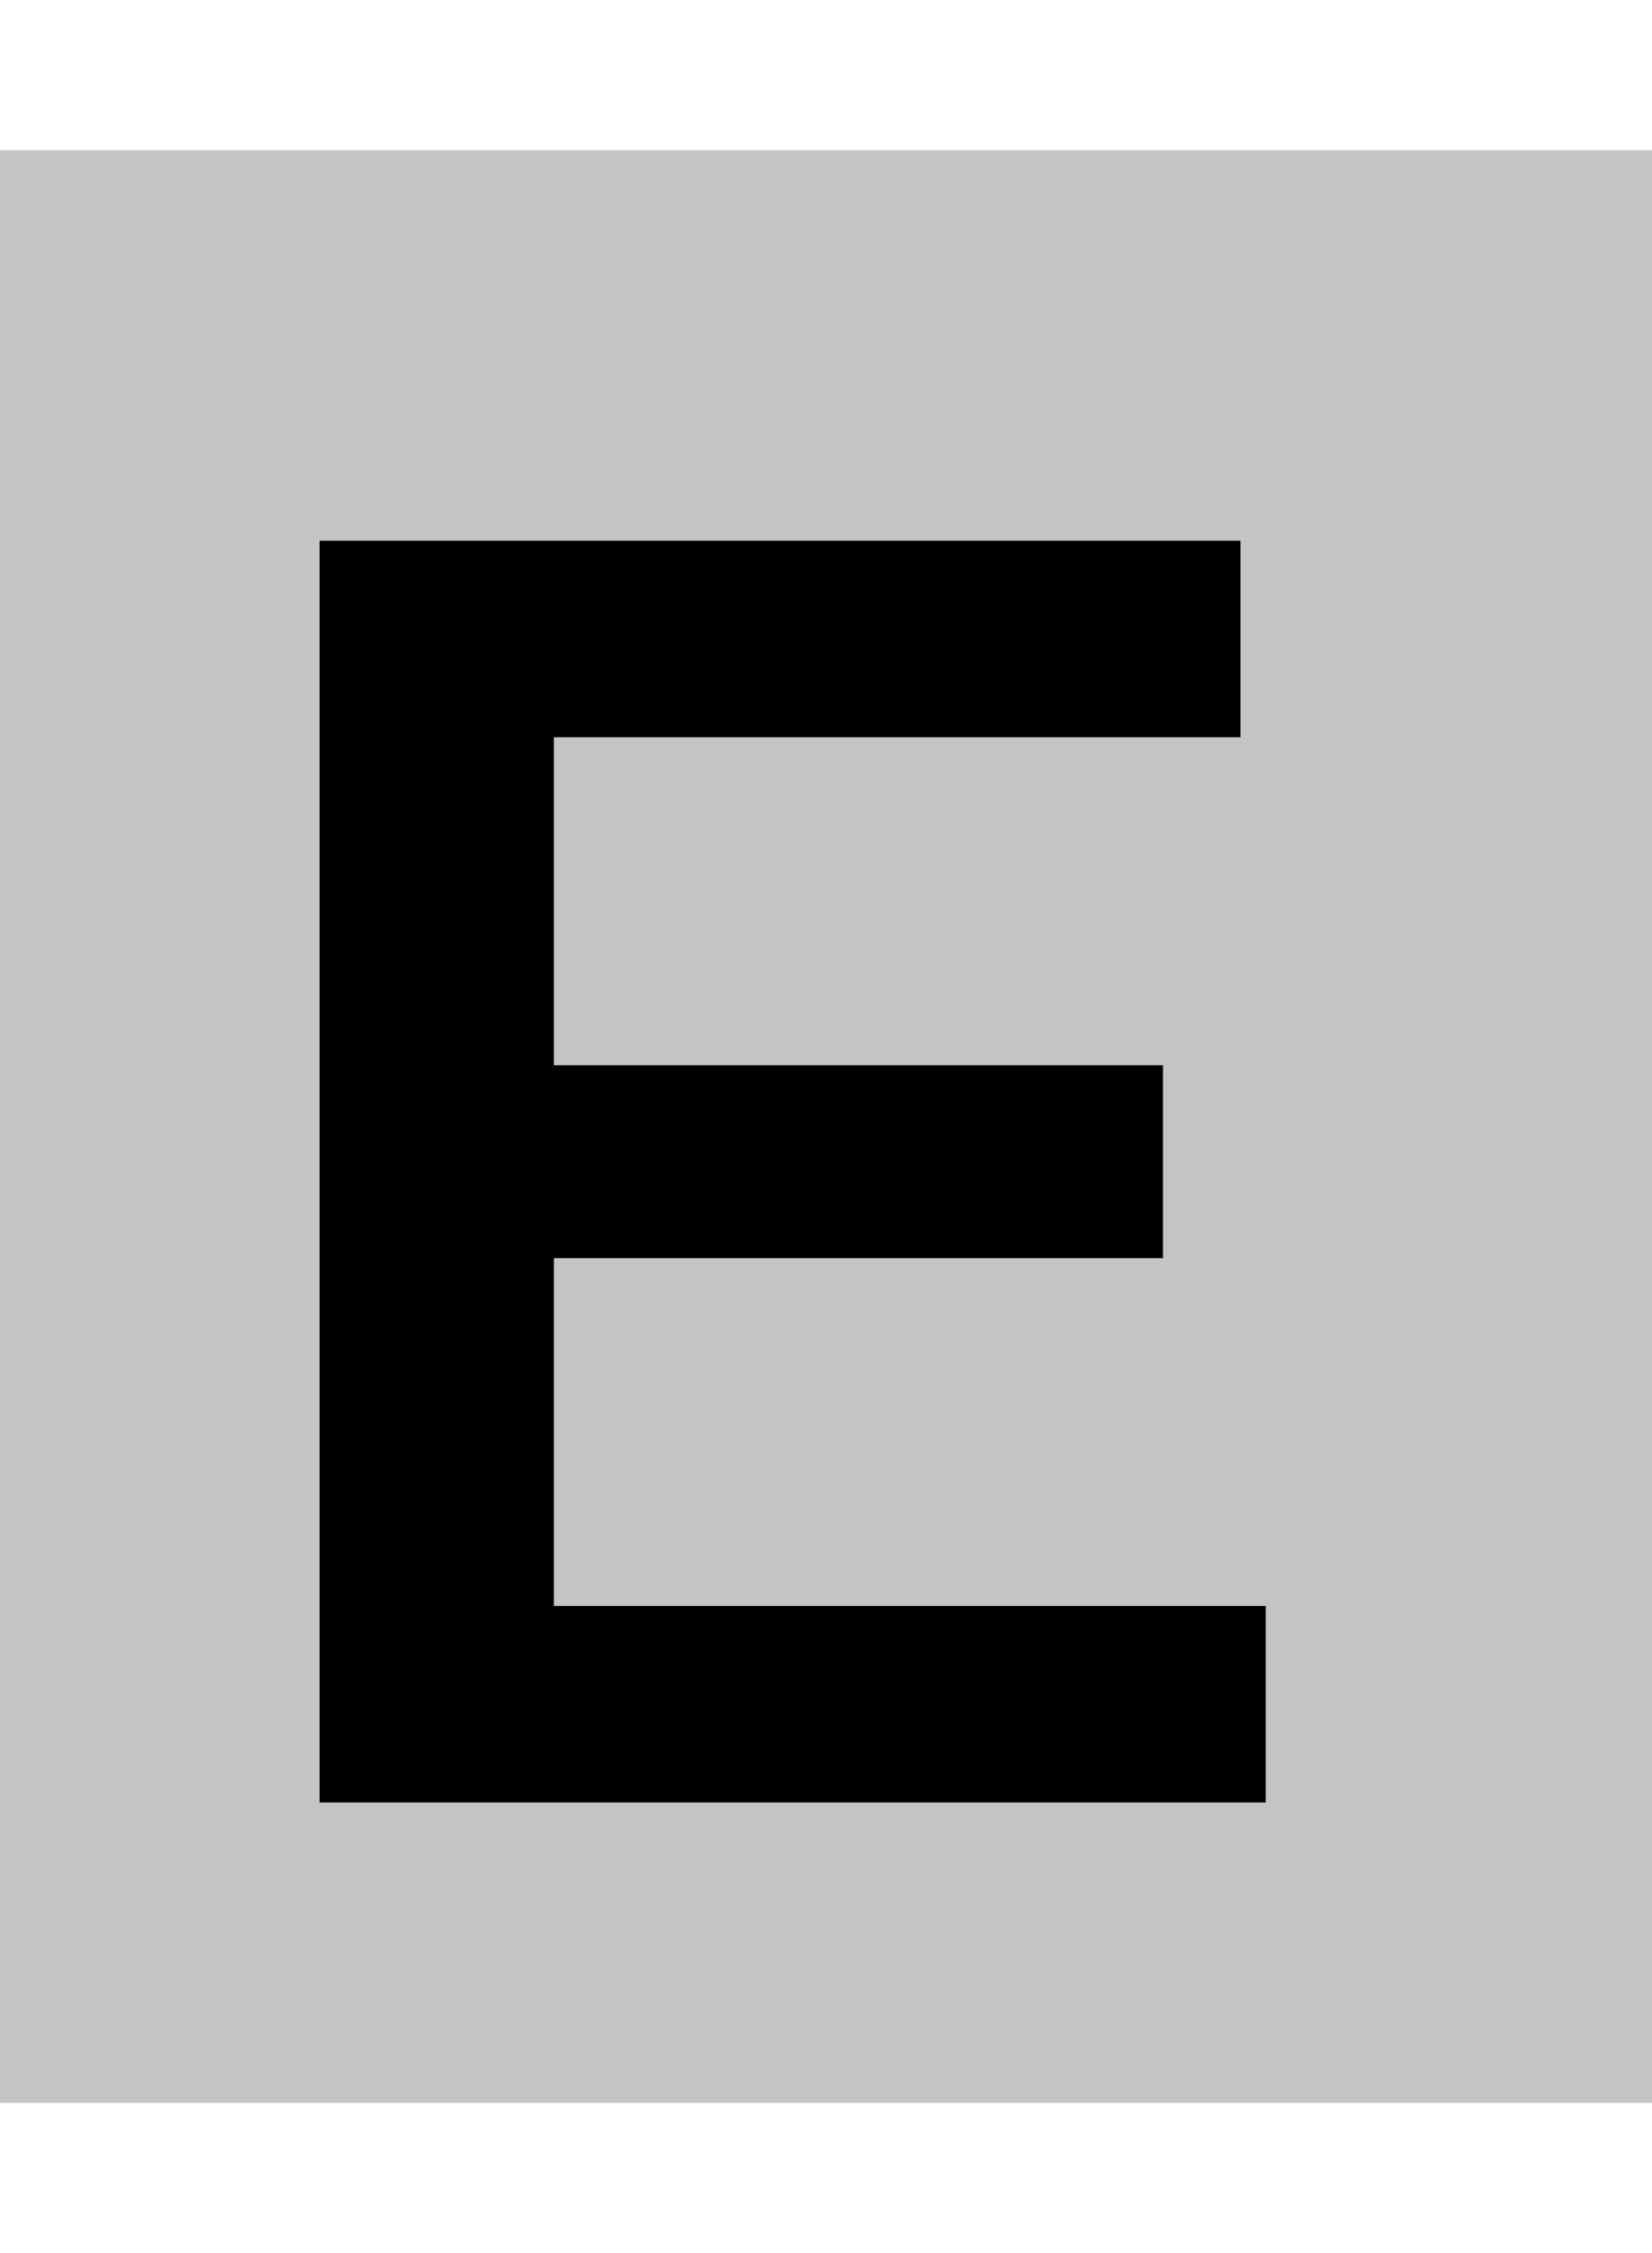 <svg width="11" height="15" viewBox="0 0 11 15" fill="none" xmlns="http://www.w3.org/2000/svg">
<rect y="1" width="11" height="13" fill="#C4C4C4"/>
<path d="M3.688 10.692V8.376H7.744V7.092H3.688V4.908H8.26V3.6H2.128V12H8.428V10.692H3.688Z" fill="black"/>
</svg>
